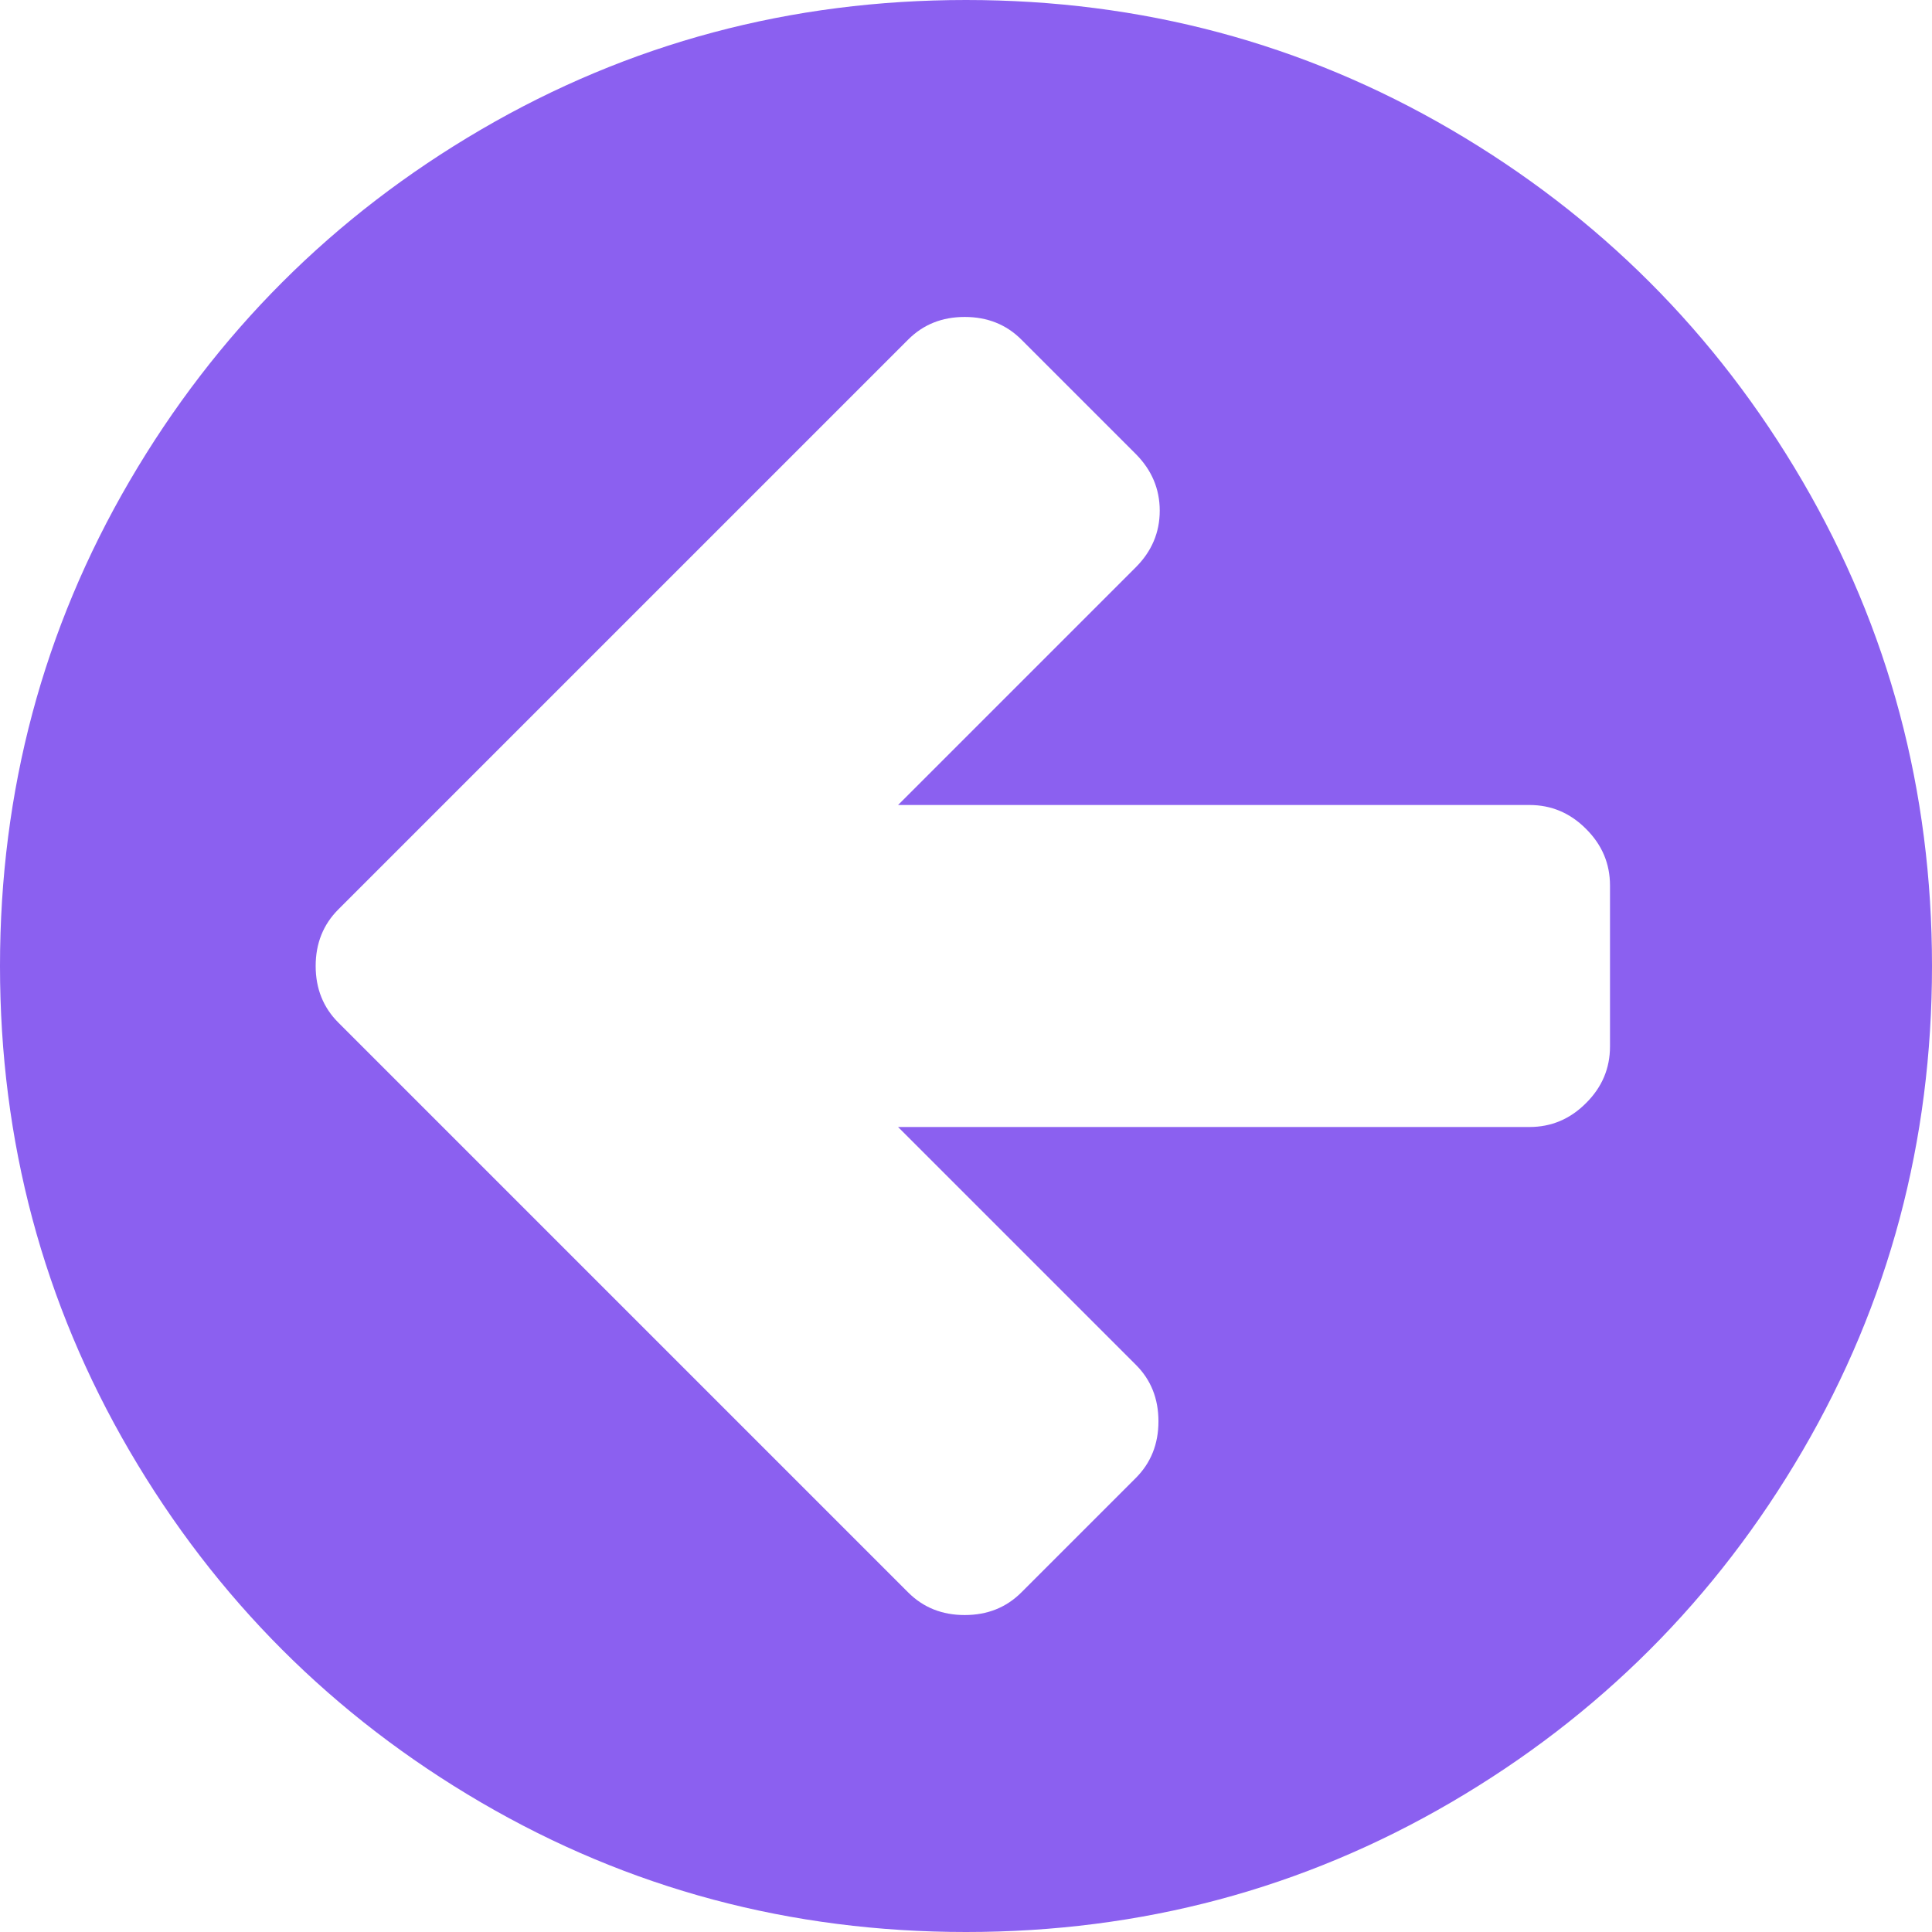 ﻿<?xml version="1.0" encoding="utf-8"?>
<svg version="1.1" xmlns:xlink="http://www.w3.org/1999/xlink" width="18px" height="18px" xmlns="http://www.w3.org/2000/svg">
  <g transform="matrix(1 0 0 1 -26 -15 )">
    <path d="M 14.777 10.277  C 14.926 10.129  15 9.953  15 9.75  L 15 8.25  C 15 8.047  14.926 7.871  14.777 7.723  C 14.629 7.574  14.453 7.5  14.25 7.5  L 8.367 7.5  L 10.582 5.285  C 10.73 5.137  10.805 4.961  10.805 4.758  C 10.805 4.555  10.73 4.379  10.582 4.23  L 9.516 3.164  C 9.375 3.023  9.199 2.953  8.988 2.953  C 8.777 2.953  8.602 3.023  8.461 3.164  L 4.219 7.406  L 3.152 8.473  C 3.012 8.613  2.941 8.789  2.941 9  C 2.941 9.211  3.012 9.387  3.152 9.527  L 4.219 10.594  L 8.461 14.836  C 8.602 14.977  8.777 15.047  8.988 15.047  C 9.199 15.047  9.375 14.977  9.516 14.836  L 10.582 13.77  C 10.723 13.629  10.793 13.453  10.793 13.242  C 10.793 13.031  10.723 12.855  10.582 12.715  L 8.367 10.5  L 14.25 10.5  C 14.453 10.5  14.629 10.426  14.777 10.277  Z M 16.793 4.482  C 17.598 5.861  18 7.367  18 9  C 18 10.633  17.598 12.139  16.793 13.518  C 15.988 14.896  14.896 15.988  13.518 16.793  C 12.139 17.598  10.633 18  9 18  C 7.367 18  5.861 17.598  4.482 16.793  C 3.104 15.988  2.012 14.896  1.207 13.518  C 0.402 12.139  0 10.633  0 9  C 0 7.367  0.402 5.861  1.207 4.482  C 2.012 3.104  3.104 2.012  4.482 1.207  C 5.861 0.402  7.367 0  9 0  C 10.633 0  12.139 0.402  13.518 1.207  C 14.896 2.012  15.988 3.104  16.793 4.482  Z " fill-rule="nonzero" fill="#8b60f0" stroke="none" transform="matrix(1 0 0 1 26 15 )" />
  </g>
</svg>